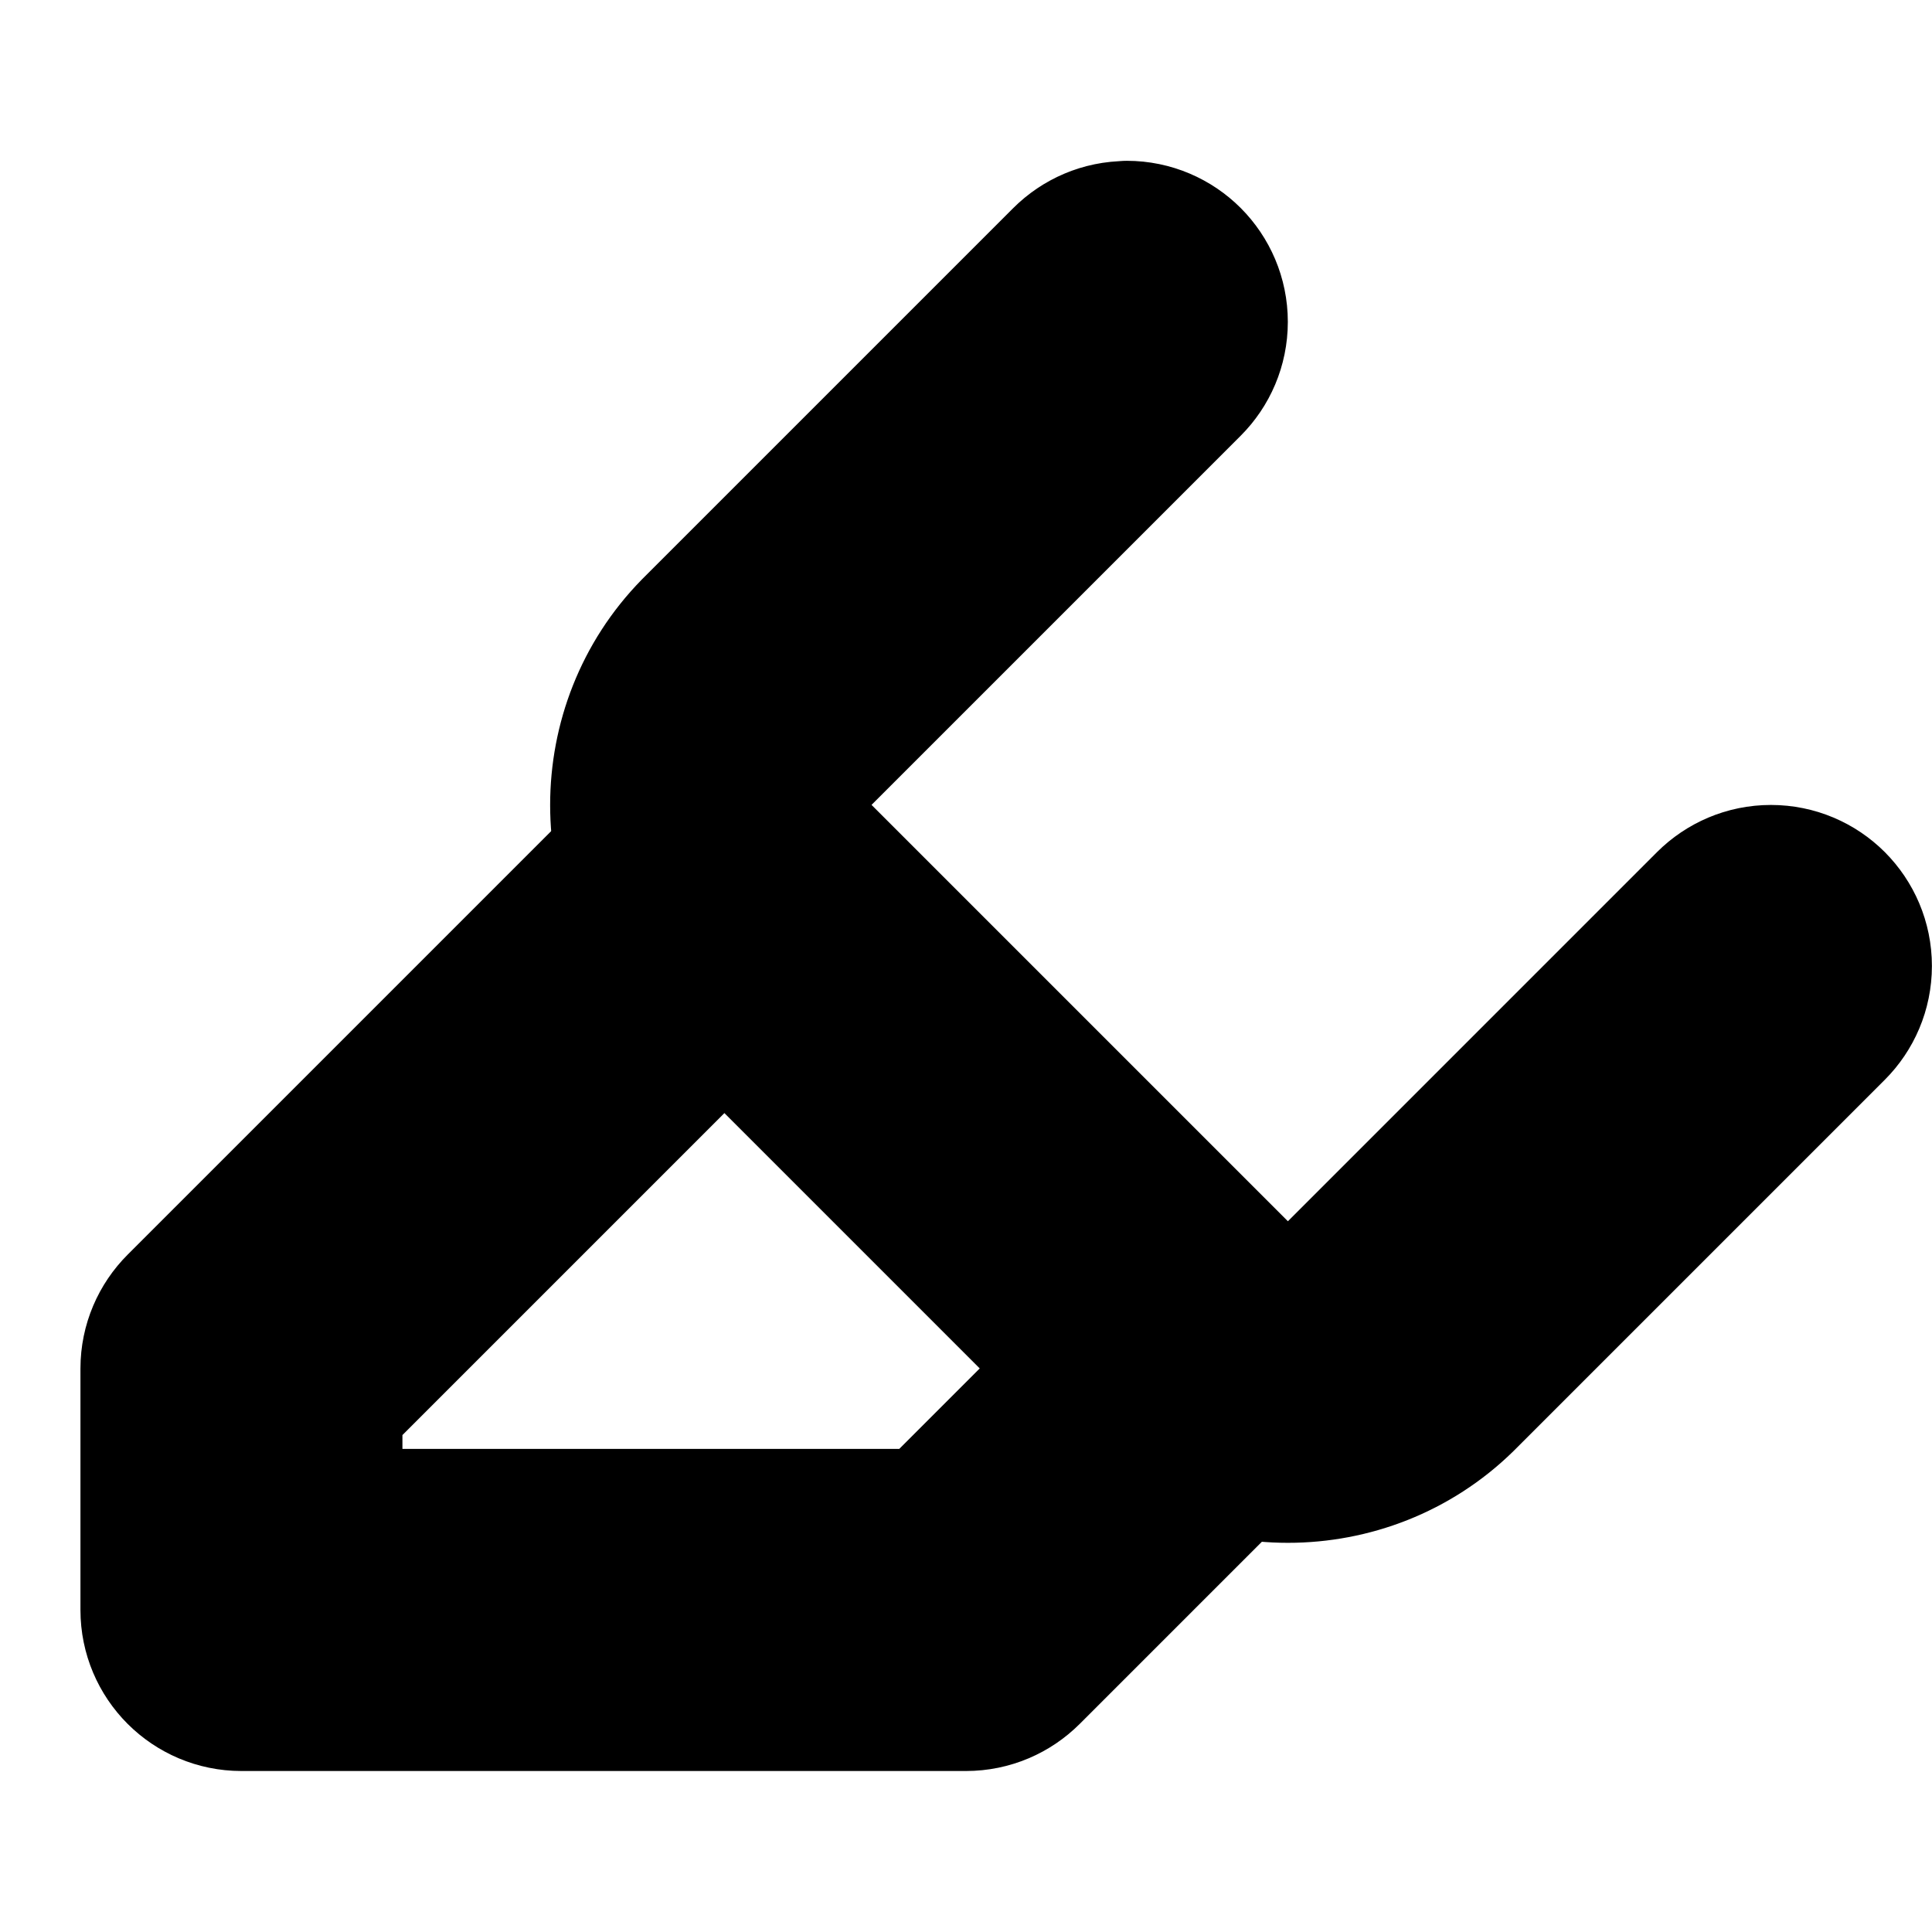 <!-- Generated by IcoMoon.io -->
<svg version="1.1" xmlns="http://www.w3.org/2000/svg" width="32" height="32" viewBox="0 0 32 32">
<path stroke-linejoin="round" stroke-linecap="round" stroke-miterlimit="4" stroke-width="2.667" stroke="#000" fill="#000" d="M12 13.333c-0.368 0-0.701 0.149-0.943 0.391l-8 8c-0.241 0.241-0.391 0.575-0.391 0.943v0 4c0 0.736 0.597 1.333 1.333 1.333h12c0.368-0 0.701-0.149 0.943-0.391l4-4c0.241-0.241 0.39-0.575 0.39-0.943s-0.149-0.701-0.39-0.943v0c-0.241-0.241-0.575-0.39-0.943-0.39s-0.701 0.149-0.943 0.39l-3.609 3.609h-10.115v-2.115l7.609-7.609c0.241-0.241 0.39-0.575 0.39-0.943s-0.149-0.701-0.39-0.943v0c-0.241-0.241-0.575-0.391-0.943-0.391v0z"></path>
<path stroke-linejoin="round" stroke-linecap="round" stroke-miterlimit="4" stroke-width="2.667" stroke="#000" fill="#000" d="M18.667 4c-0.368 0-0.701 0.149-0.943 0.391l-6.133 6.133c-0.004 0.004-0.007 0.007-0.010 0.010l-0 0c-1.514 1.545-1.514 4.054 0 5.599 0.003 0.003 0.007 0.007 0.010 0.010l6.932 6.932c0.003 0.004 0.007 0.007 0.010 0.010l0 0c1.545 1.514 4.054 1.514 5.599 0 0.004-0.003 0.007-0.007 0.010-0.010l6.133-6.133c0.241-0.241 0.39-0.575 0.39-0.943s-0.149-0.701-0.39-0.943v0c-0.241-0.241-0.575-0.39-0.943-0.39s-0.701 0.149-0.943 0.39l-6.125 6.125c-0.529 0.519-1.336 0.519-1.865 0l-6.917-6.917c-0.519-0.529-0.519-1.336 0-1.865l6.125-6.125c0.241-0.241 0.39-0.575 0.39-0.943s-0.149-0.701-0.39-0.943v0c-0.241-0.241-0.575-0.391-0.943-0.391v0z"></path>
</svg>
